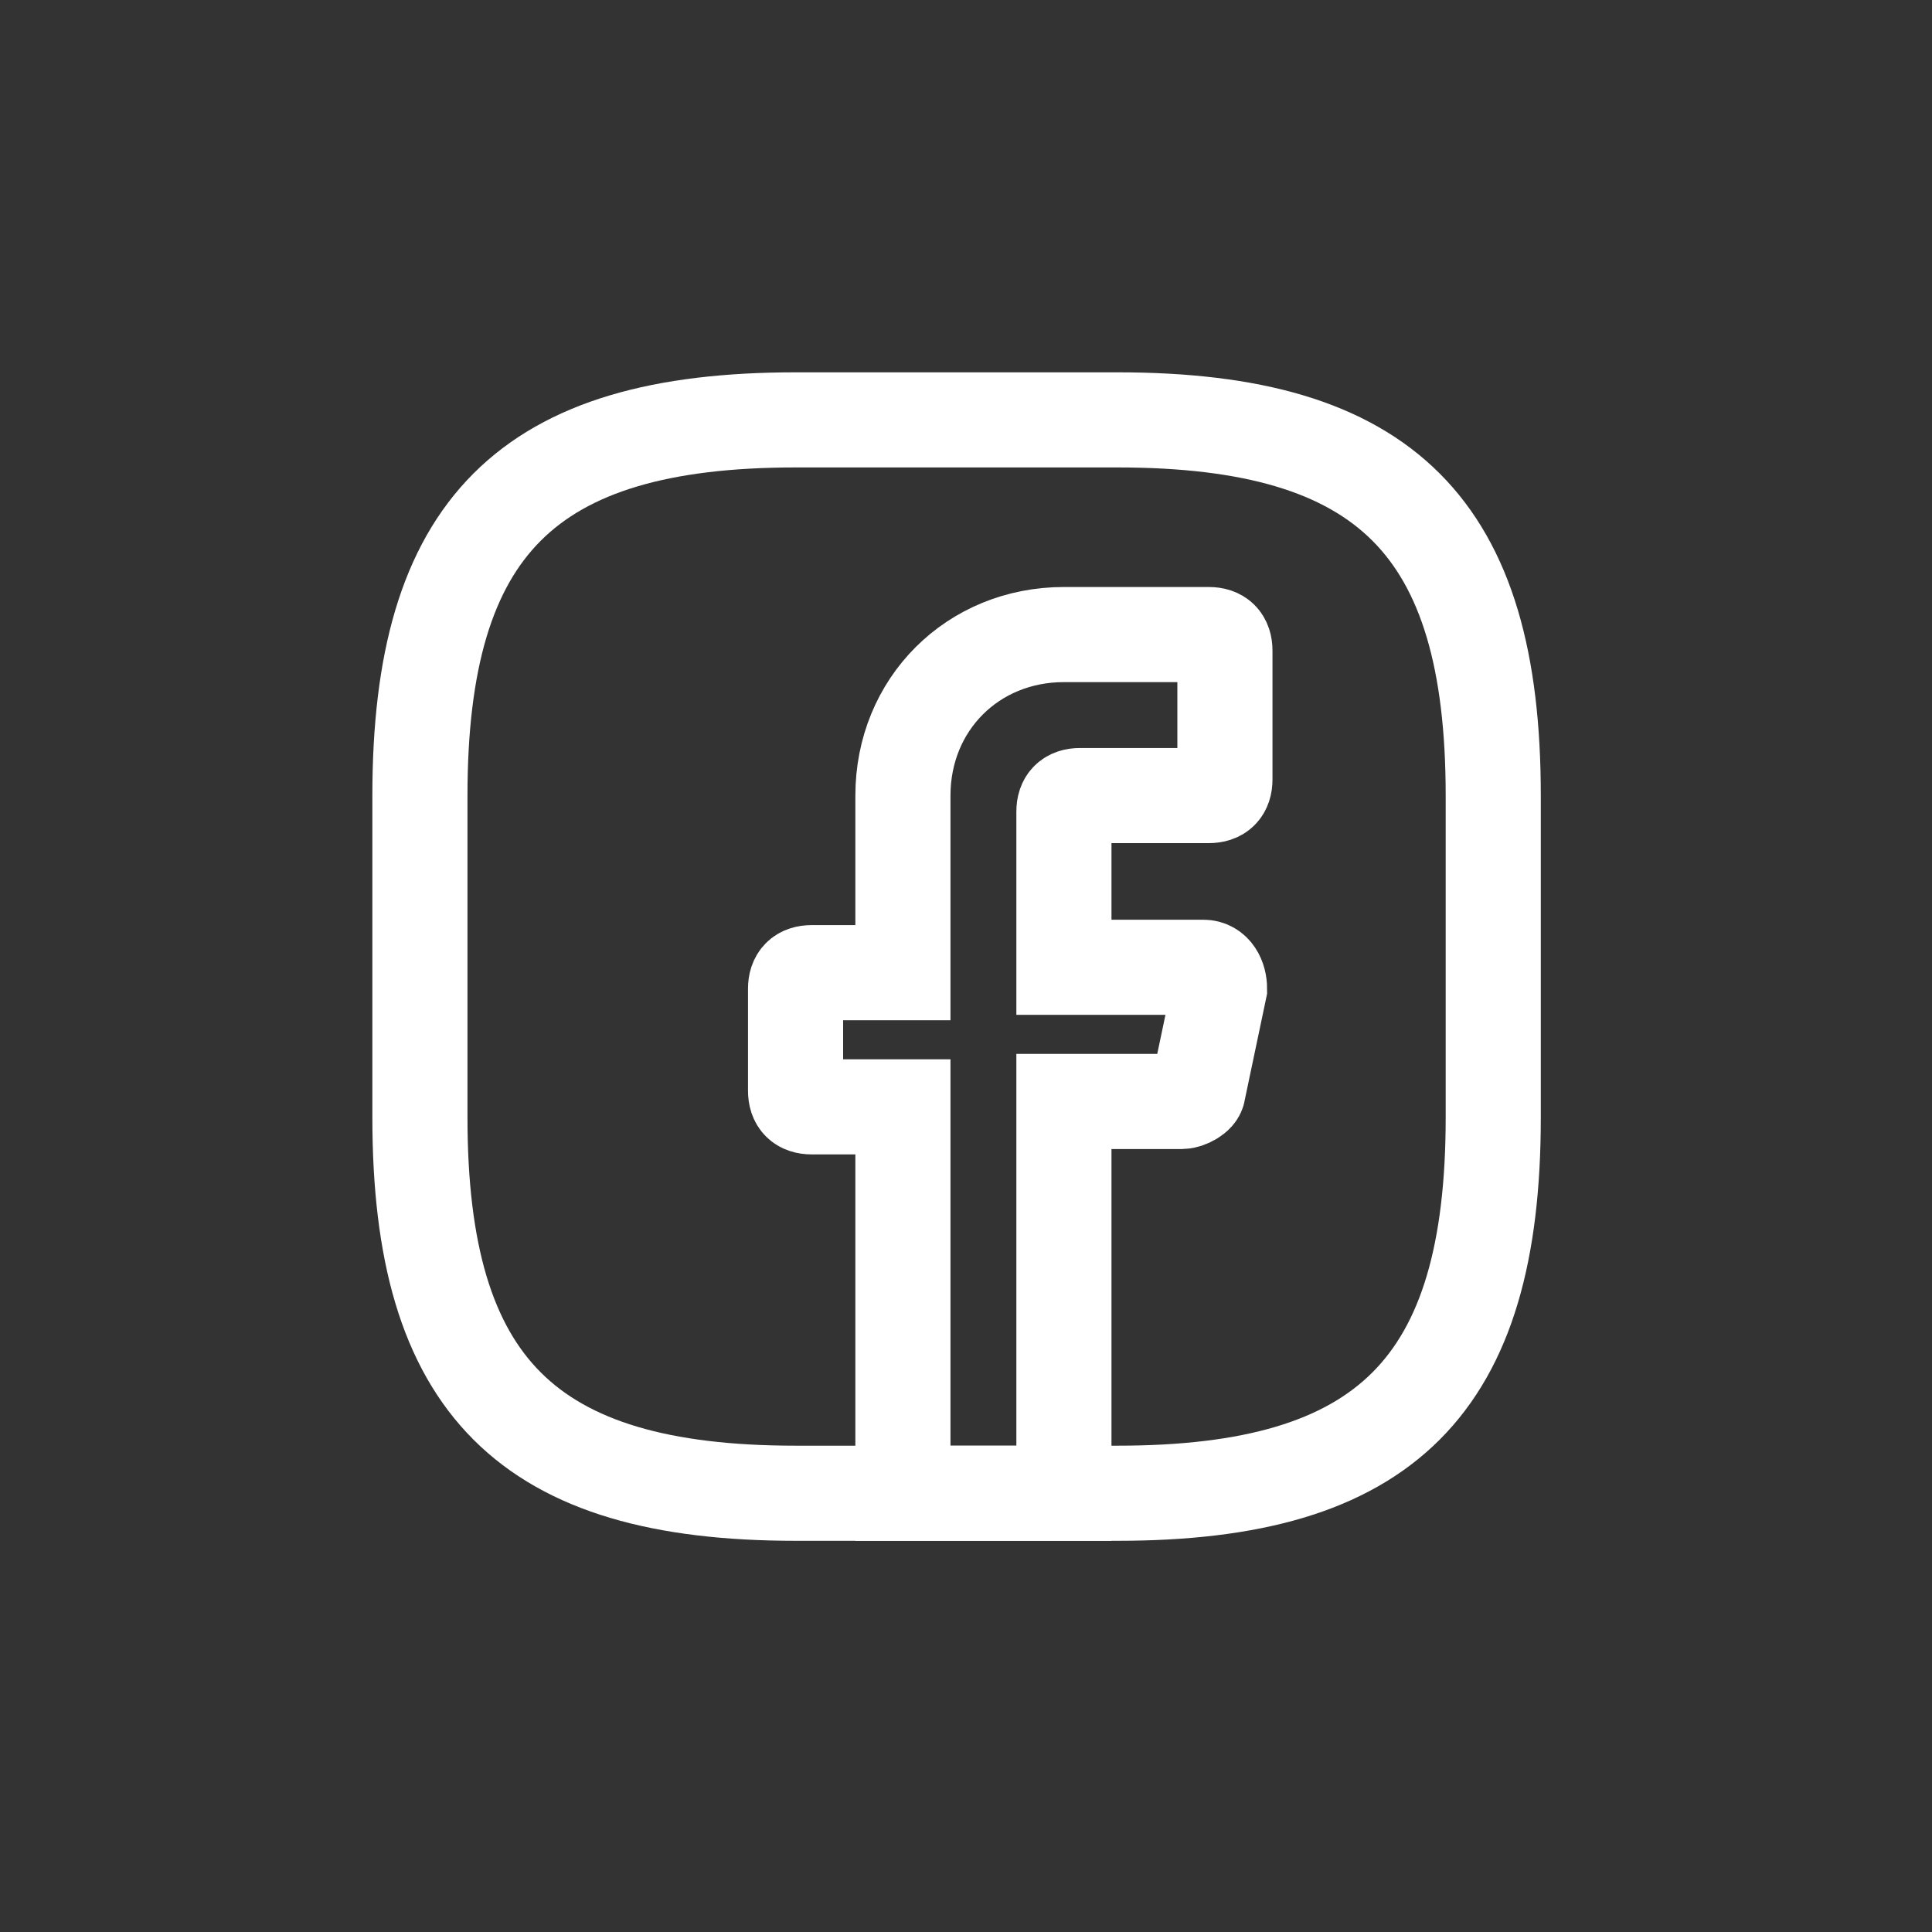 <svg width="60" height="60" viewBox="0 0 60 60" fill="none" xmlns="http://www.w3.org/2000/svg">
<rect x="0" y="0" width="60" height="60" fill="#333333" stroke="none"/>
<path d="M33.041 25.207V30.04H37.374C37.708 30.04 37.874 30.374 37.874 30.707L37.208 33.874C37.208 34.04 36.874 34.207 36.708 34.207H33.041V46.374H28.041V34.374H25.207C24.874 34.374 24.707 34.207 24.707 33.874V30.707C24.707 30.374 24.874 30.207 25.207 30.207H28.041V24.707C28.041 21.874 30.207 19.707 33.041 19.707H37.541C37.874 19.707 38.041 19.874 38.041 20.207V24.207C38.041 24.54 37.874 24.707 37.541 24.707H33.541C33.208 24.707 33.041 24.874 33.041 25.207V25.207Z" stroke="white" stroke-width="2.954" stroke-miterlimit="10" stroke-linecap="round"/>
<path d="M34.708 46.374H24.708C16.374 46.374 13.041 43.041 13.041 34.707V24.707C13.041 16.374 16.374 13.04 24.708 13.04H34.708C43.041 13.04 46.374 16.374 46.374 24.707V34.707C46.374 43.041 43.041 46.374 34.708 46.374Z" stroke="white" stroke-width="2.954" stroke-linecap="round" stroke-linejoin="round"/>
</svg>
